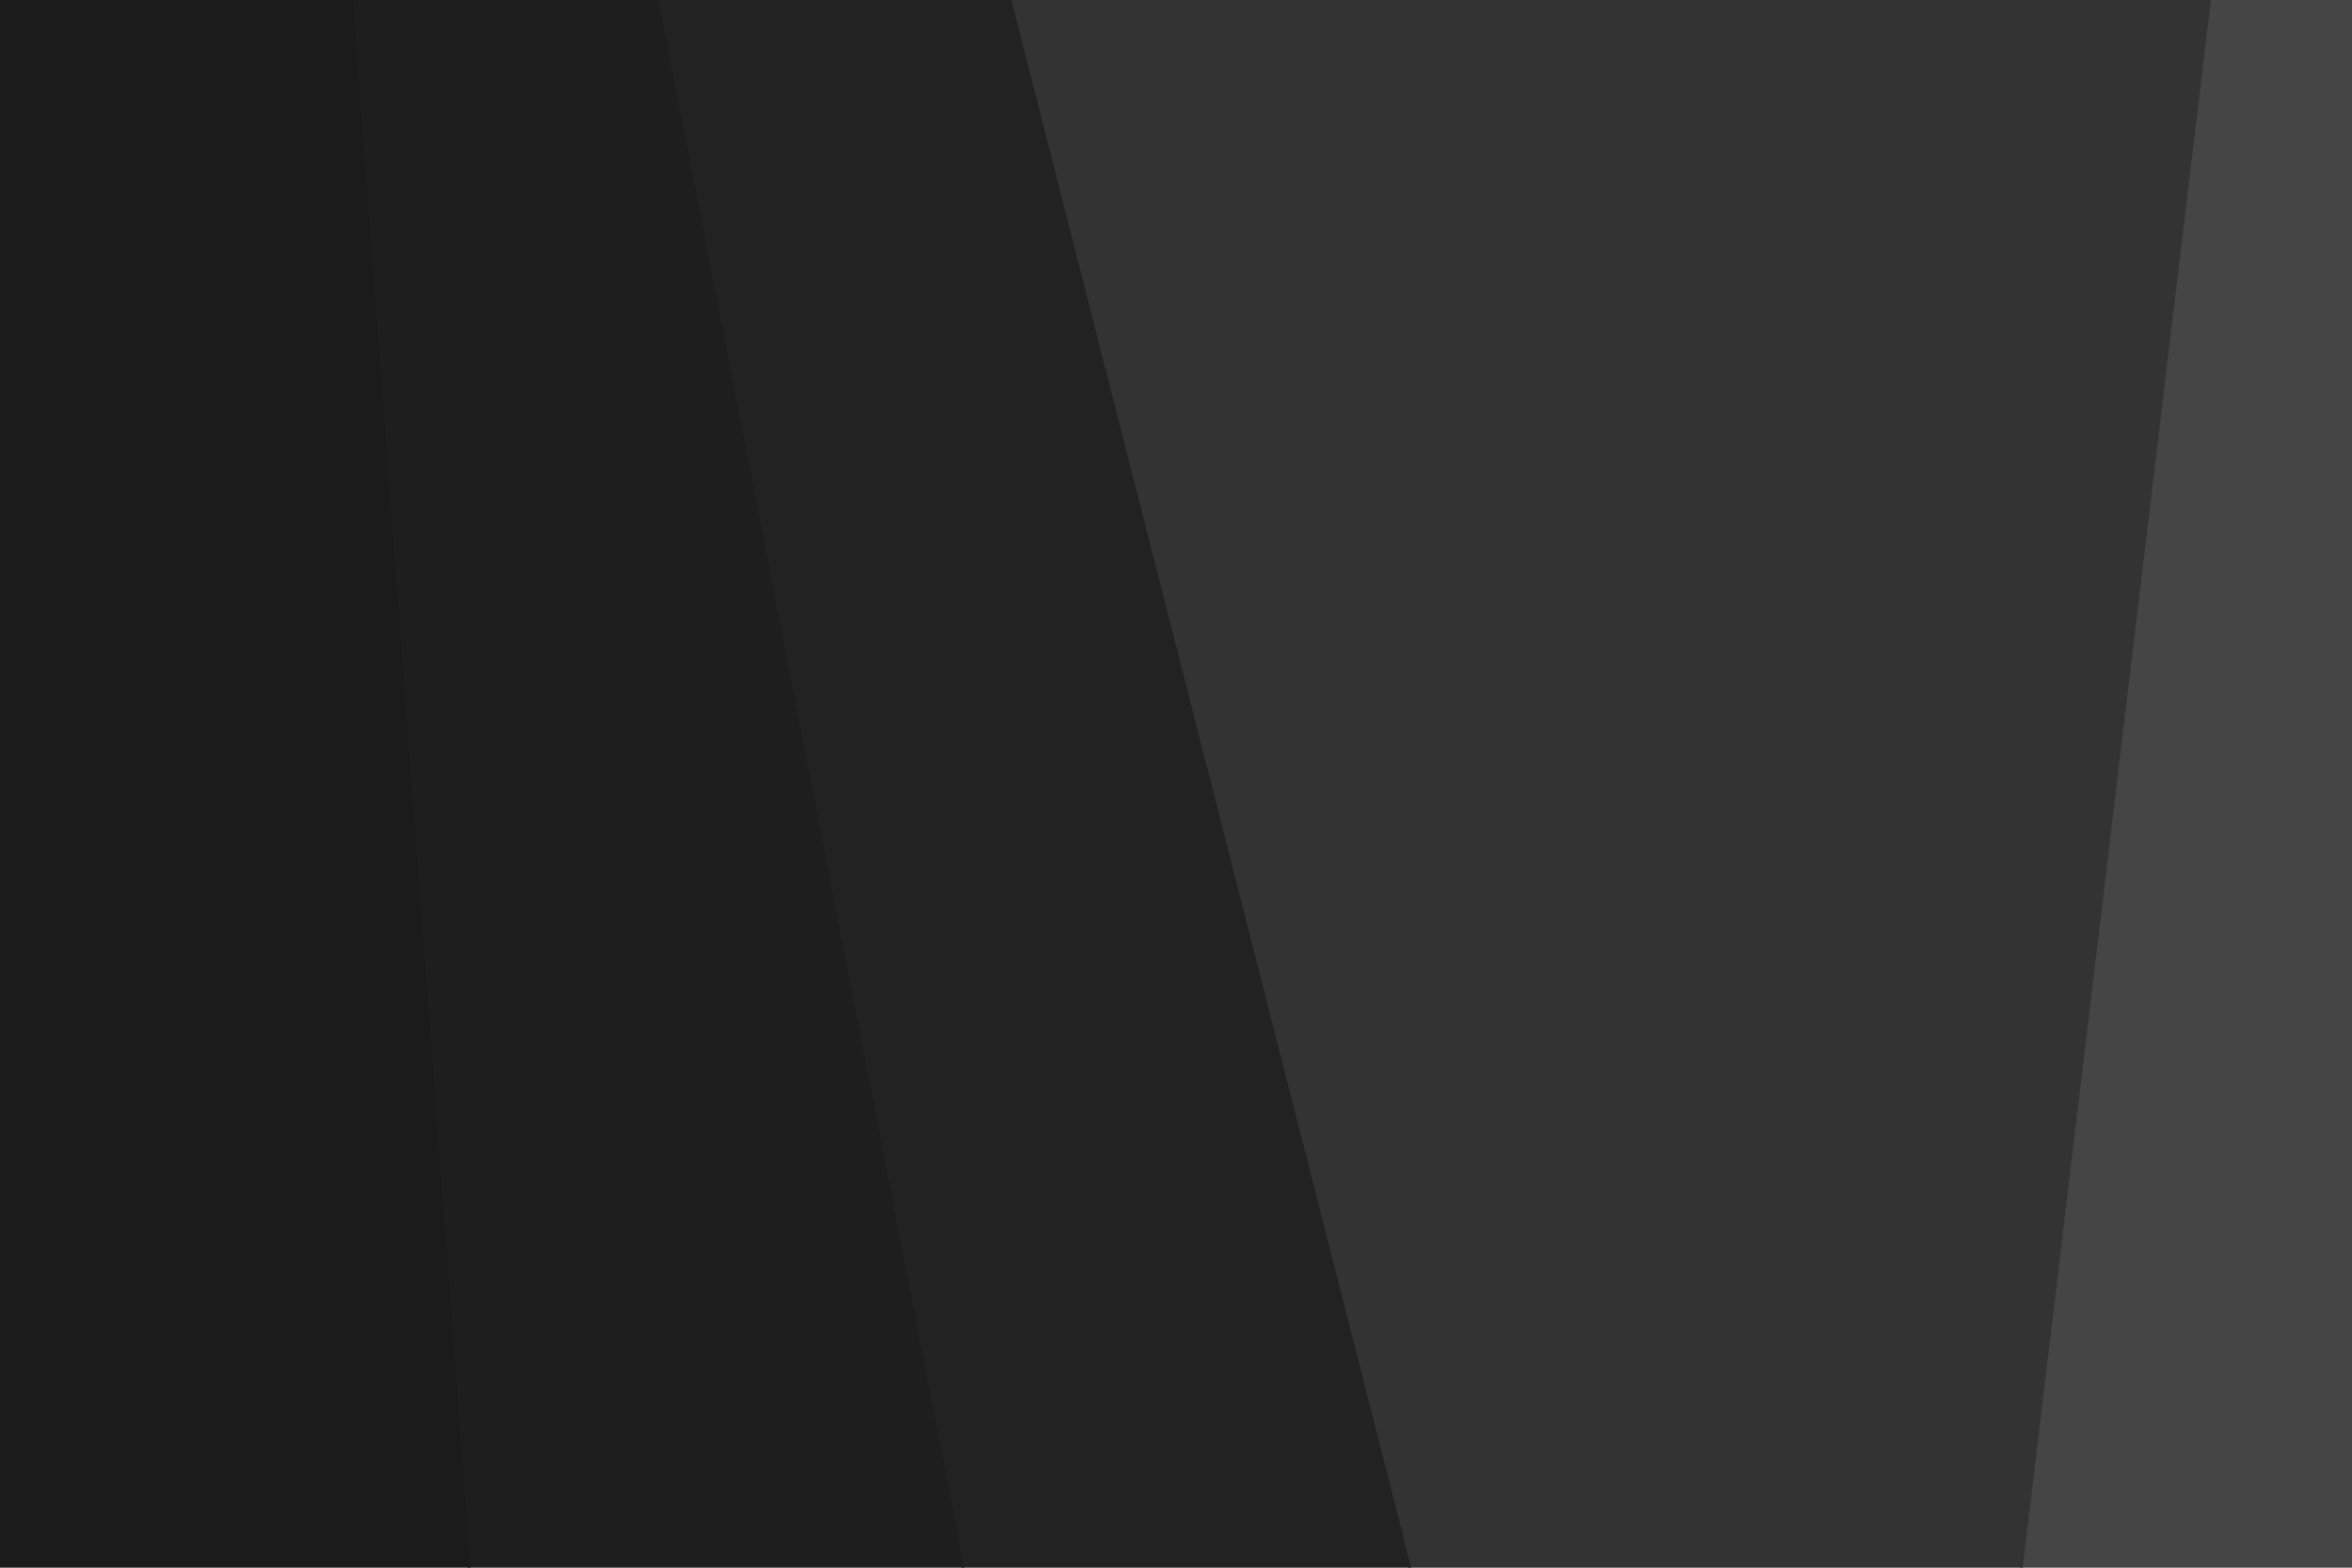 <svg id="visual" viewBox="0 0 900 600" width="900" height="600" xmlns="http://www.w3.org/2000/svg" xmlns:xlink="http://www.w3.org/1999/xlink" version="1.1"><path d="M773 600L845 0L900 0L900 600Z" fill="#454545"></path><path d="M539 600L386 0L846 0L774 600Z" fill="#333333"></path><path d="M368 600L251 0L387 0L540 600Z" fill="#222222"></path><path d="M179 600L134 0L252 0L369 600Z" fill="#1e1e1e"></path><path d="M0 600L0 0L135 0L180 600Z" fill="#1b1b1b"></path></svg>